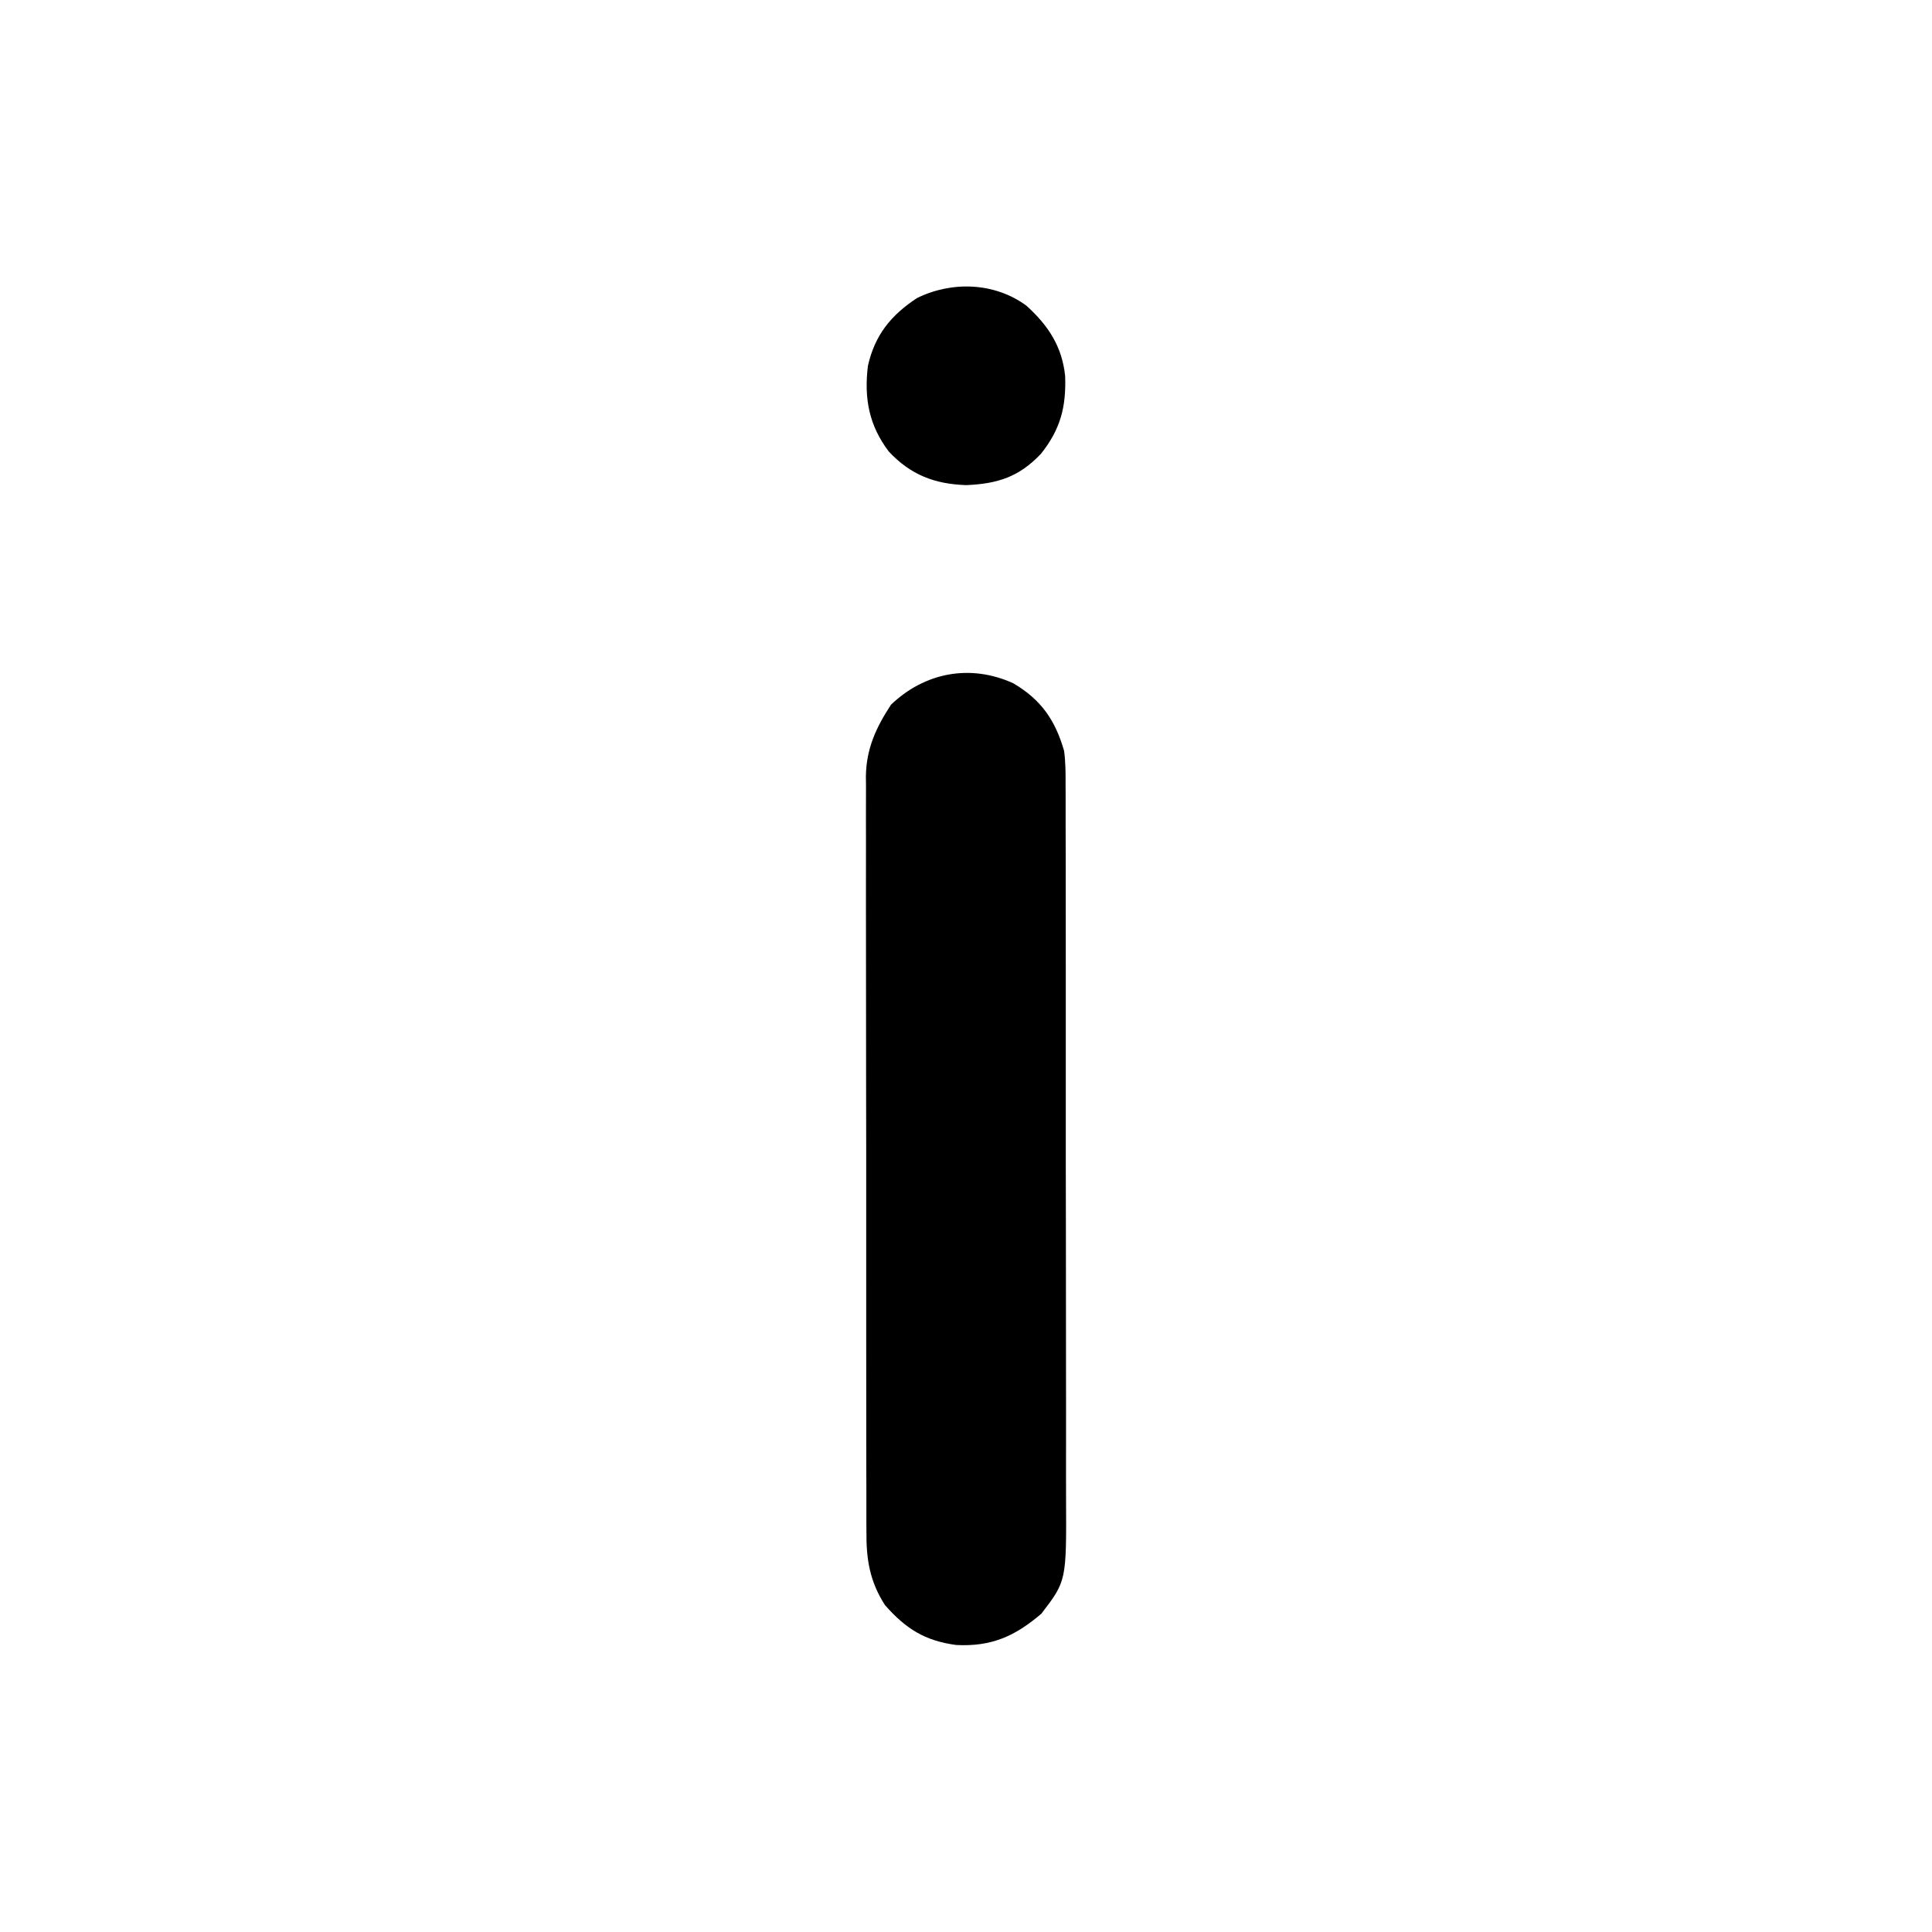 <?xml version="1.0" encoding="UTF-8"?>
<svg version="1.1" xmlns="http://www.w3.org/2000/svg" width="512" height="512">
<path d="M0 0 C7.359 4.302 11.154 9.756 13.5 17.938 C13.897 20.977 13.91 23.97 13.888 27.032 C13.893 27.914 13.898 28.796 13.904 29.705 C13.918 32.642 13.911 35.578 13.904 38.515 C13.91 40.628 13.917 42.741 13.925 44.854 C13.943 50.581 13.942 56.309 13.936 62.036 C13.933 66.822 13.939 71.608 13.945 76.395 C13.959 87.689 13.957 98.983 13.946 110.277 C13.935 121.917 13.949 133.557 13.975 145.197 C13.998 155.202 14.004 165.206 13.998 175.211 C13.995 181.181 13.997 187.152 14.015 193.122 C14.03 198.738 14.026 204.354 14.007 209.97 C14.004 212.027 14.007 214.083 14.017 216.14 C14.12 237.907 14.12 237.907 7.492 246.559 C0.479 252.575 -5.793 255.365 -15.125 254.875 C-23.45 253.749 -28.439 250.567 -33.957 244.328 C-38.031 238.016 -38.942 232.158 -38.888 224.836 C-38.893 223.953 -38.898 223.071 -38.904 222.161 C-38.918 219.222 -38.911 216.283 -38.904 213.344 C-38.91 211.229 -38.917 209.115 -38.925 207 C-38.943 201.269 -38.942 195.537 -38.936 189.806 C-38.933 185.017 -38.939 180.228 -38.945 175.44 C-38.959 164.141 -38.957 152.842 -38.946 141.543 C-38.935 129.895 -38.949 118.247 -38.975 106.599 C-38.998 96.589 -39.004 86.58 -38.998 76.57 C-38.995 70.596 -38.997 64.621 -39.015 58.647 C-39.03 53.028 -39.026 47.41 -39.007 41.792 C-39.004 39.733 -39.007 37.674 -39.017 35.616 C-39.03 32.799 -39.019 29.983 -39.001 27.166 C-39.011 26.357 -39.02 25.549 -39.03 24.715 C-38.936 17.371 -36.356 11.775 -32.375 5.688 C-23.464 -2.836 -11.428 -5.181 0 0 Z " fill="#000000" transform="translate(268.5,181.062)"/>
<path d="M0 0 C5.818 5.28 9.459 10.798 10.277 18.668 C10.562 26.918 9.017 32.772 3.875 39.25 C-1.923 45.374 -7.576 47.209 -15.938 47.562 C-24.307 47.292 -30.668 44.838 -36.438 38.688 C-41.709 31.743 -43.033 24.616 -42 16 C-40.196 7.859 -35.924 2.551 -29 -2 C-19.758 -6.561 -8.424 -6.18 0 0 Z " fill="#000000" transform="translate(272,81)"/>
</svg>
